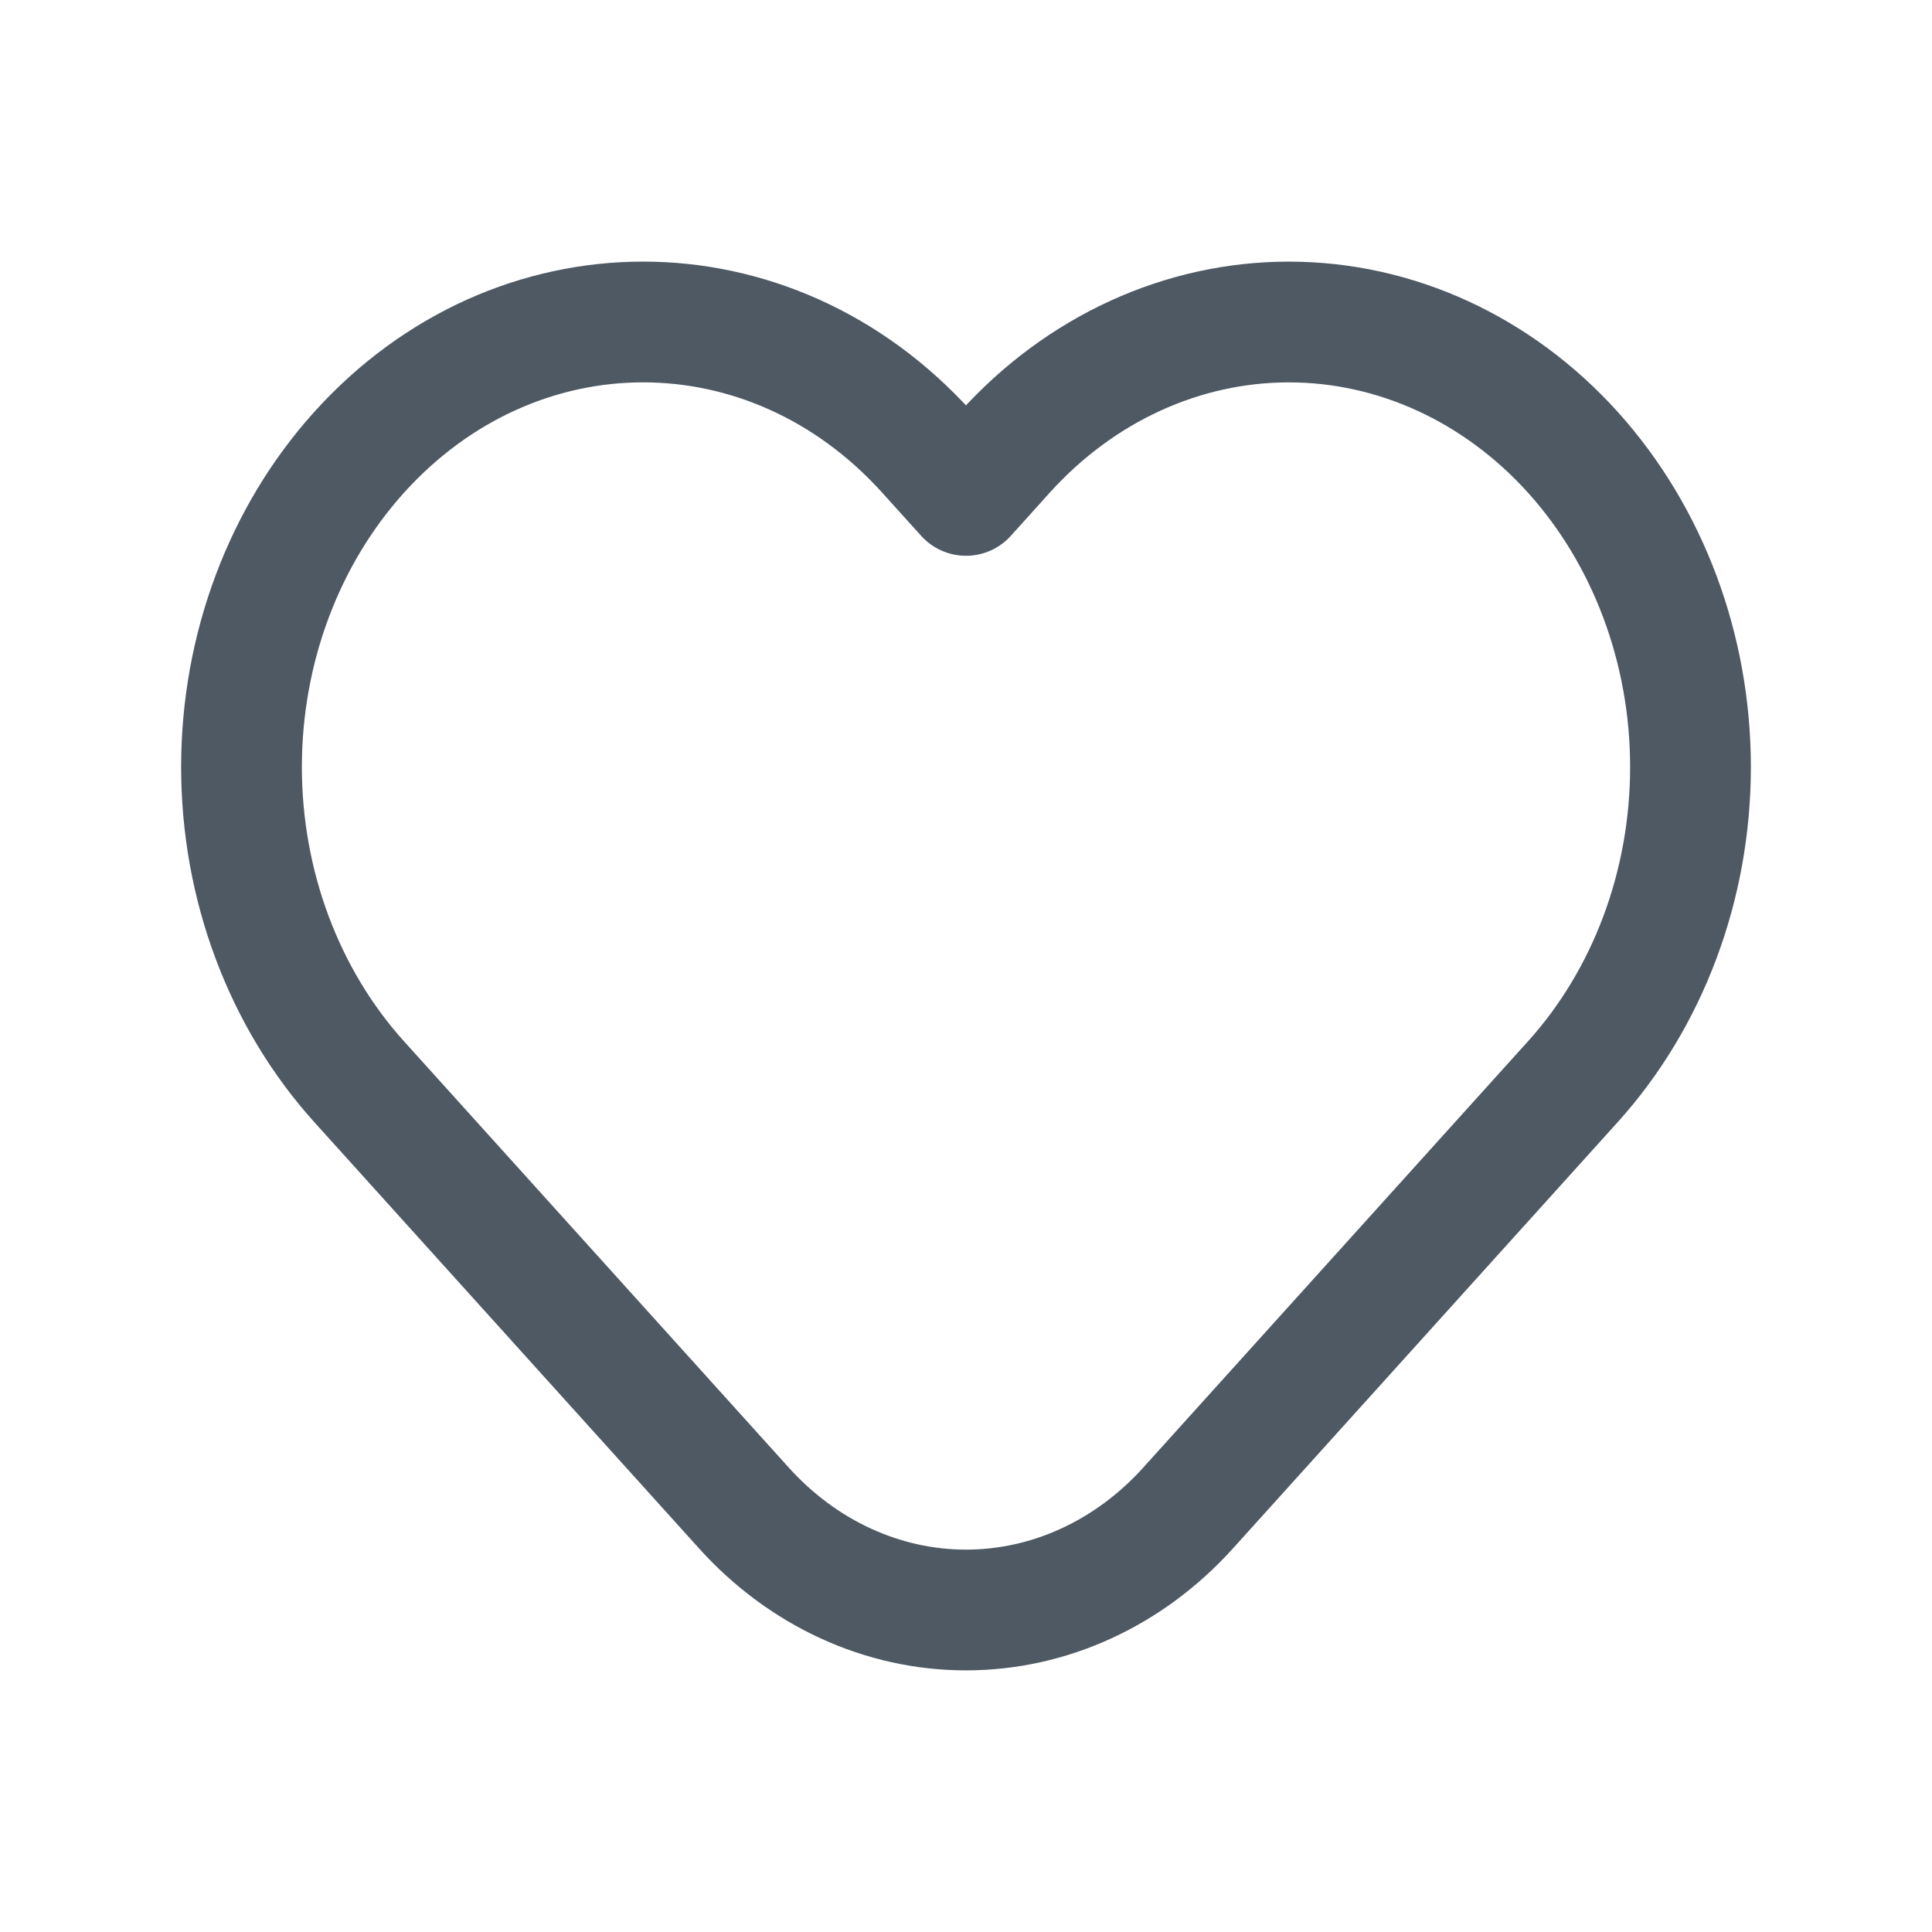 <svg width="24" height="24" viewBox="0 0 24 24" fill="none" xmlns="http://www.w3.org/2000/svg">
<path fill-rule="evenodd" clip-rule="evenodd" d="M19.539 5.619C20.474 6.656 21 8.062 21 9.528C21 10.995 20.474 12.401 19.539 13.437L14.758 18.734C14.026 19.545 13.034 20 12 20C10.966 20 9.974 19.545 9.242 18.734L4.461 13.437C3.526 12.4 3 10.994 3 9.528C3 8.062 3.526 6.656 4.461 5.619C6.41 3.46 9.569 3.46 11.517 5.619L12 6.154L12.482 5.619C13.418 4.582 14.687 4 16.011 4C17.334 4 18.603 4.582 19.539 5.619Z" stroke="#4E5964" stroke-width="1.5" stroke-linecap="round" stroke-linejoin="round"/>
</svg>
